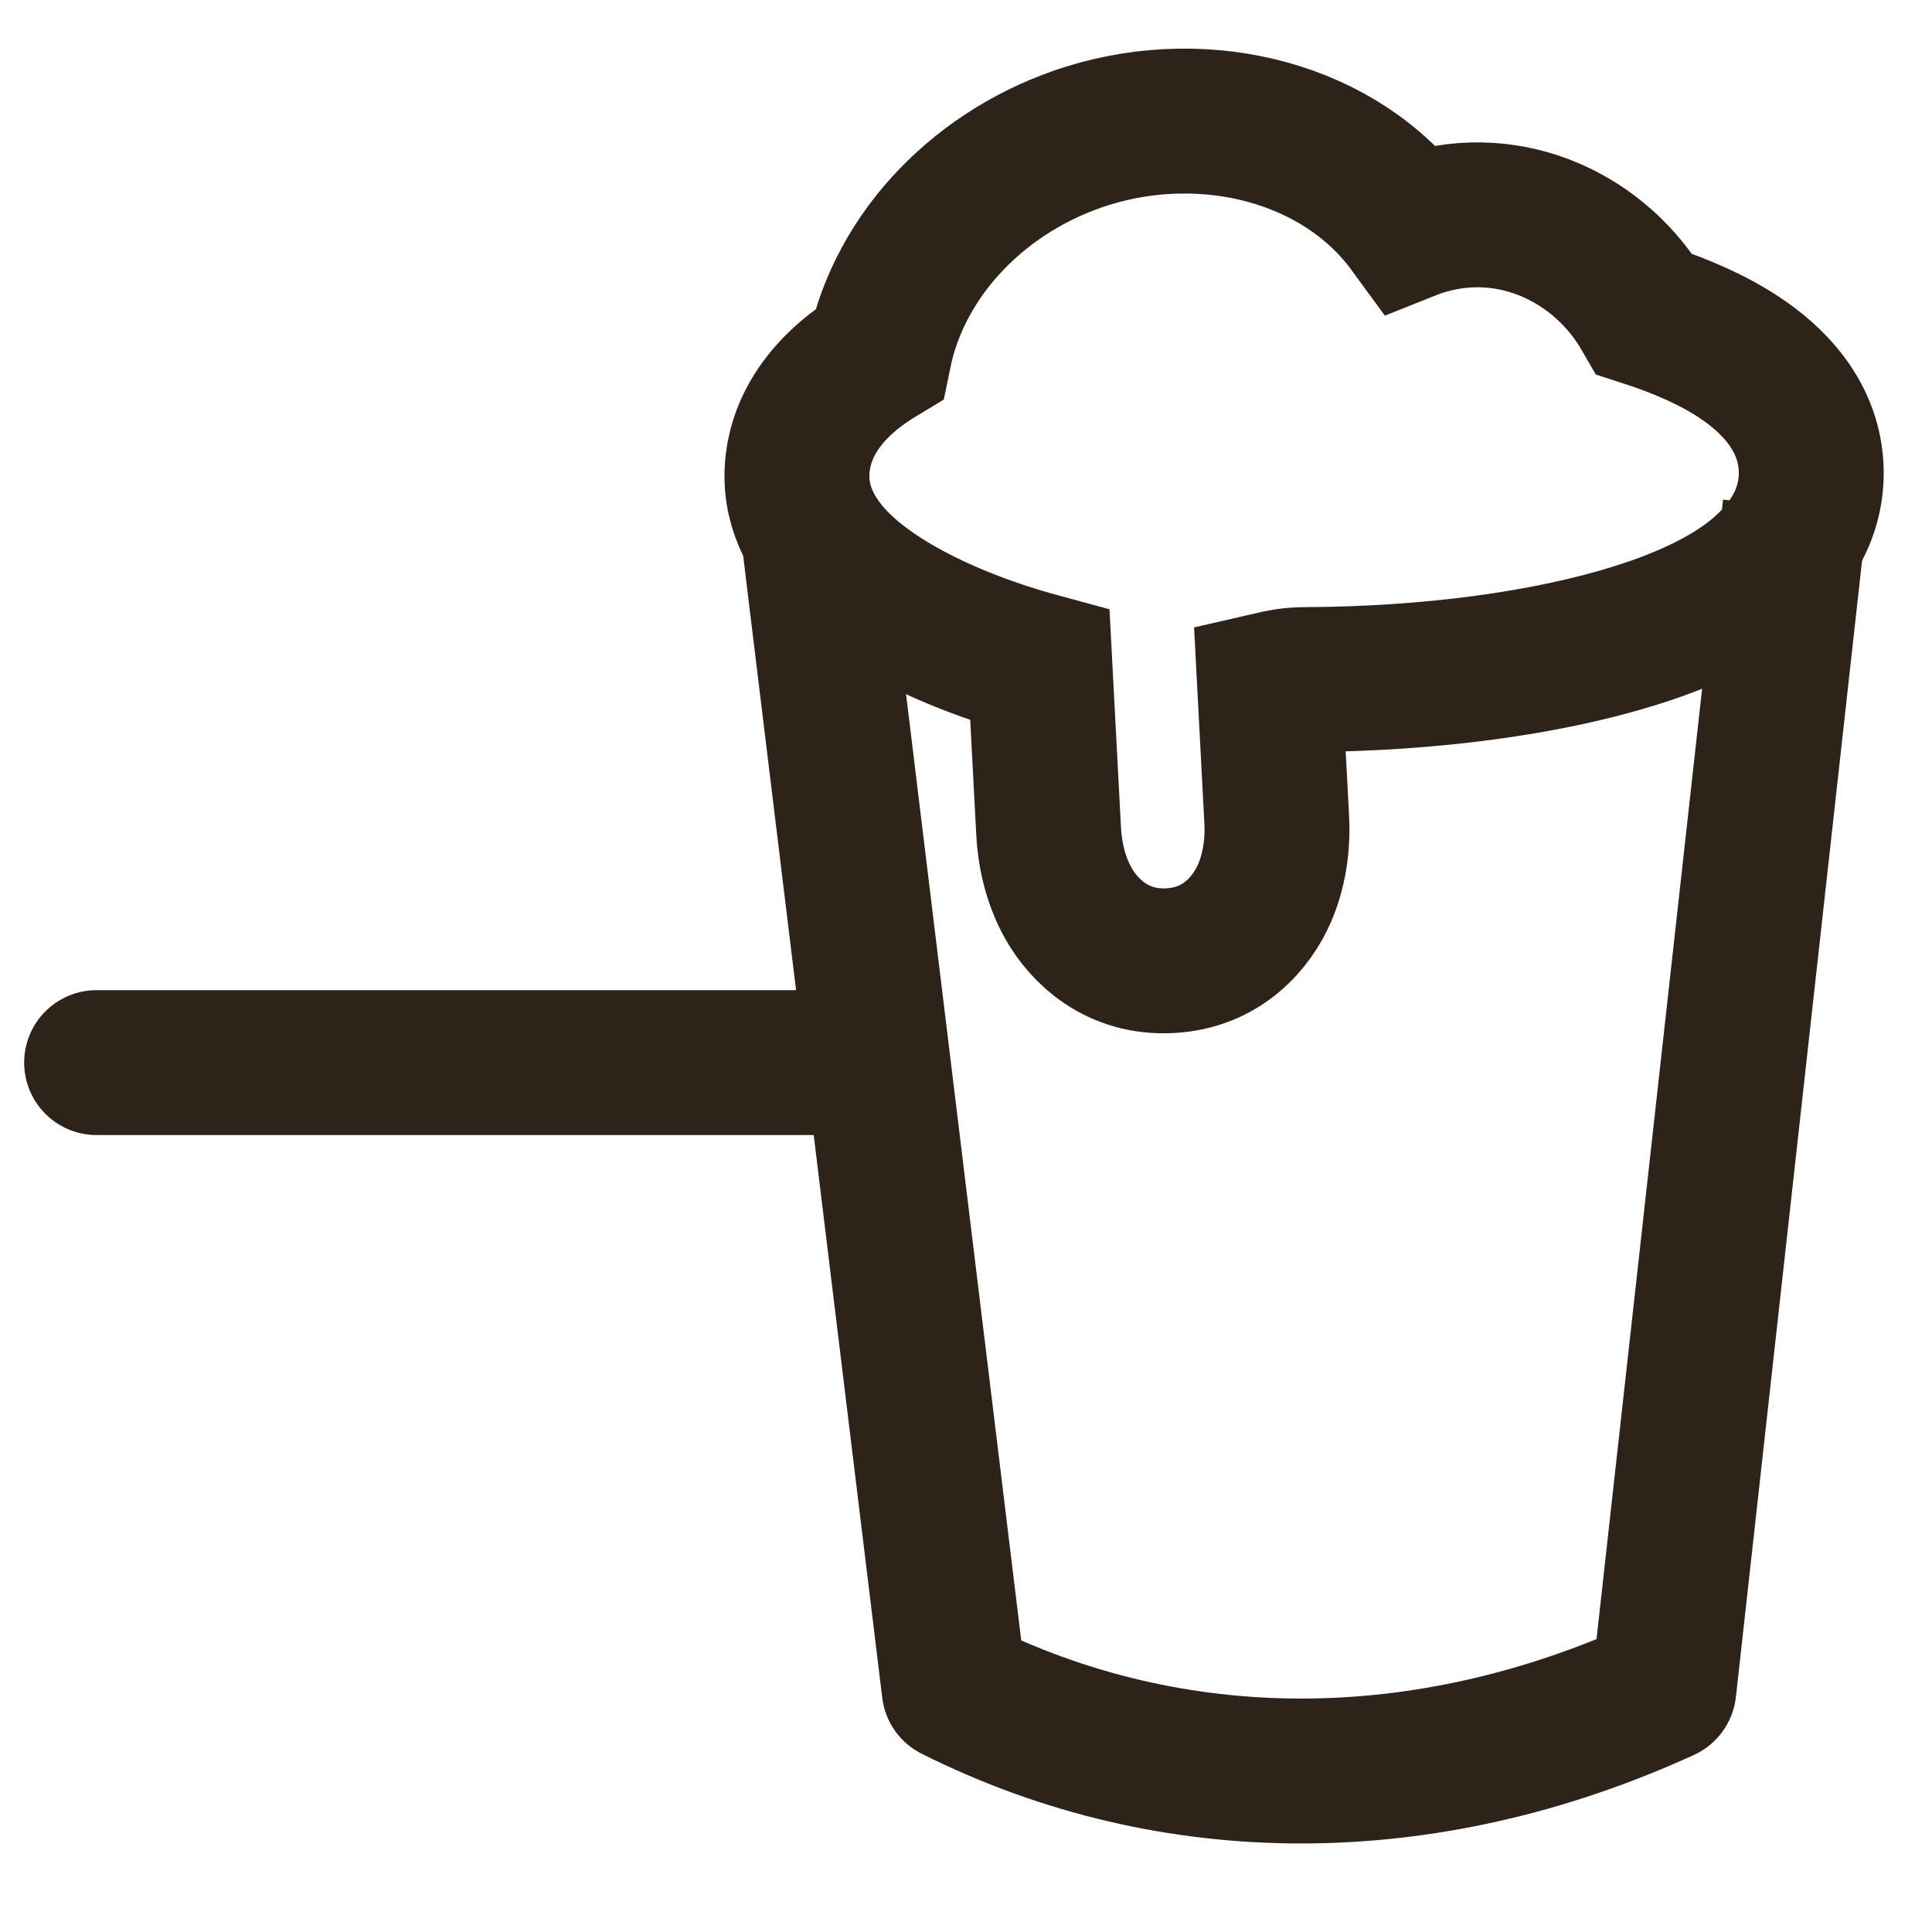 <svg width="20" height="20" viewBox="0 0 20 20" fill="none" xmlns="http://www.w3.org/2000/svg">
<path d="M9.245 6.081L9.154 5.336L7.665 5.517L7.755 6.262L9.245 6.081ZM19.245 6.083L19.328 5.337L17.837 5.172L17.755 5.917L19.245 6.083ZM17.224 17.484L17.536 18.167C17.776 18.057 17.941 17.829 17.97 17.567L17.224 17.484ZM9.878 17.484L9.133 17.575C9.163 17.825 9.317 18.043 9.542 18.155L9.878 17.484ZM17.755 5.917L16.479 17.402L17.97 17.567L19.245 6.083L17.755 5.917ZM16.913 16.802C14.638 17.842 12.267 17.842 10.213 16.814L9.542 18.155C12.039 19.405 14.888 19.377 17.536 18.167L16.913 16.802ZM10.622 17.394L9.245 6.081L7.755 6.262L9.133 17.575L10.622 17.394Z" fill="#2e2318"/>
<path d="M13.217 8.493L13.143 7.084C13.273 7.054 13.366 7.036 13.516 7.035C14.812 7.029 16.013 6.864 16.913 6.584C17.359 6.446 17.774 6.266 18.094 6.033C18.396 5.812 18.755 5.433 18.75 4.885C18.744 4.299 18.33 3.913 18.001 3.697C17.729 3.517 17.393 3.371 17.025 3.252C16.573 2.469 15.645 2.024 14.722 2.312C14.679 2.325 14.638 2.339 14.598 2.355C13.878 1.37 12.488 1.023 11.261 1.405C10.164 1.747 9.314 2.619 9.101 3.664C8.95 3.755 8.81 3.858 8.688 3.976C8.462 4.194 8.246 4.519 8.25 4.941C8.254 5.363 8.503 5.675 8.686 5.854C8.889 6.053 9.147 6.224 9.413 6.366C9.801 6.574 10.271 6.755 10.765 6.889L10.856 8.617C10.866 8.803 10.912 9.087 11.059 9.349C11.221 9.638 11.564 9.974 12.11 9.945C12.656 9.917 12.961 9.546 13.092 9.242C13.211 8.965 13.227 8.678 13.217 8.493Z" stroke="#2e2318" stroke-width="1.5"/>
<path d="M1 11H9" stroke="#2e2318" stroke-width="1.5" stroke-linecap="round"/>
</svg>
